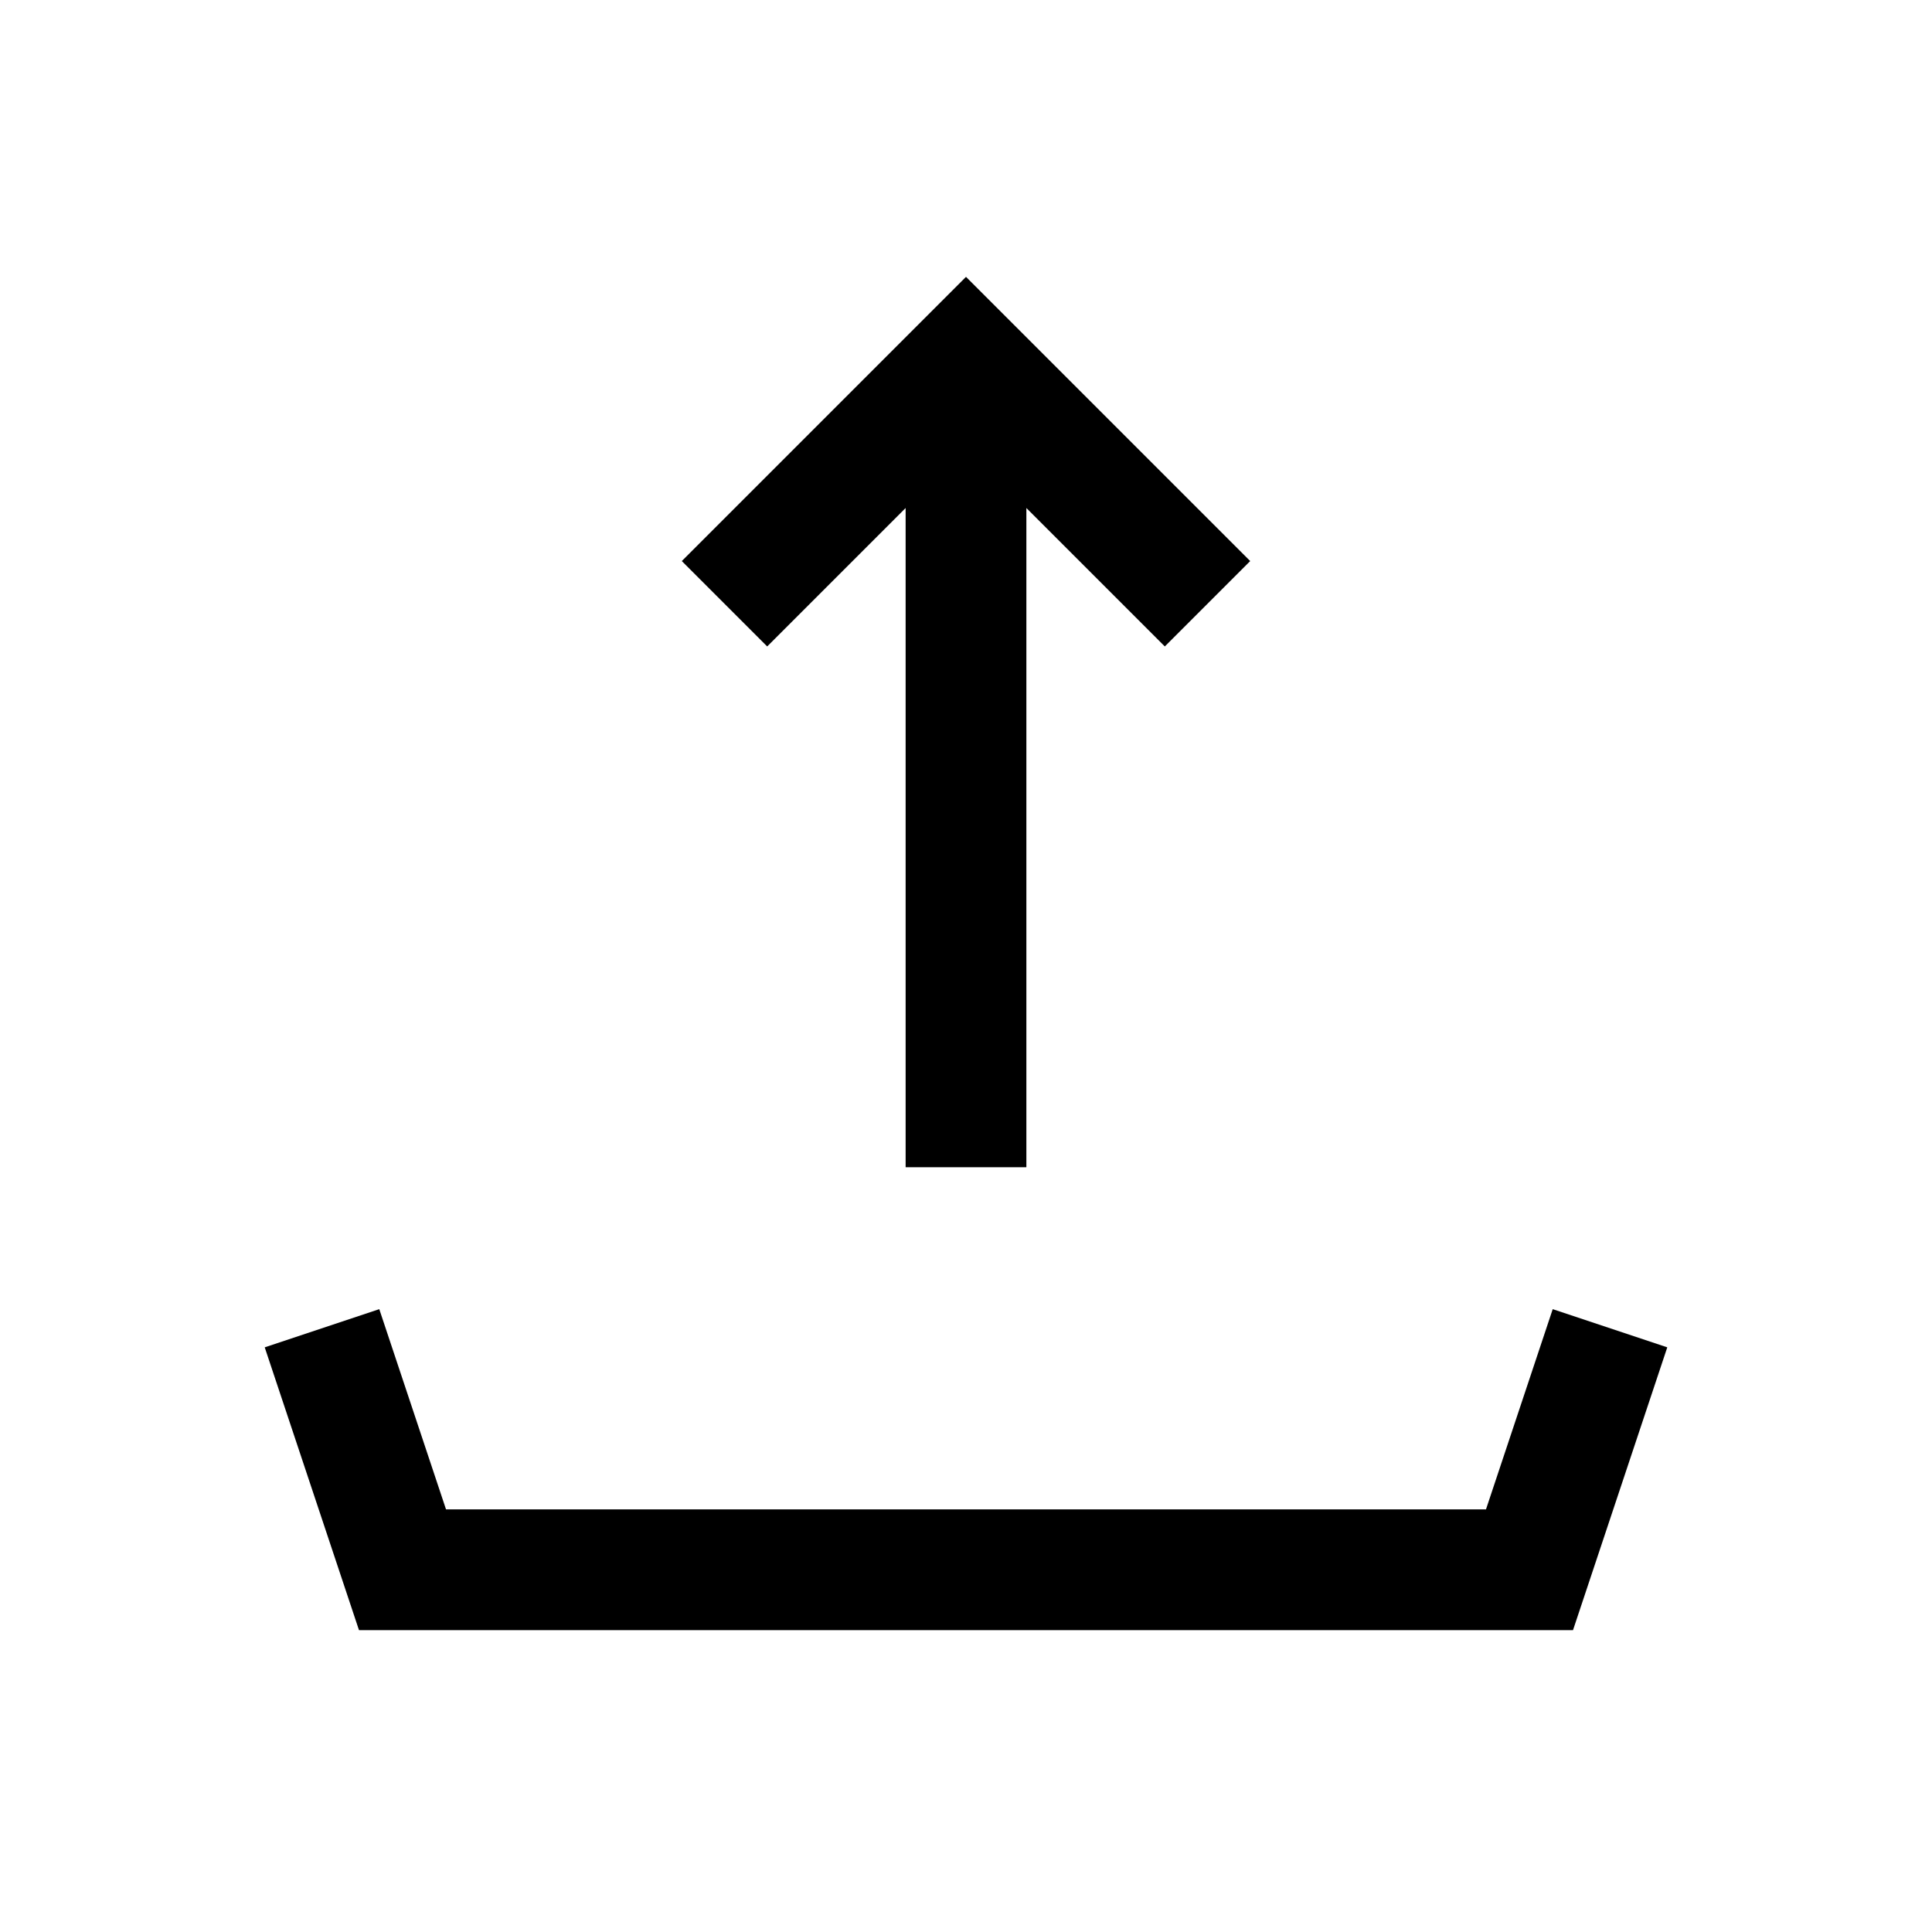 <svg width="24" height="24" viewBox="0 0 24 24" fill="none" xmlns="http://www.w3.org/2000/svg">
    <path d="M12 14.5L12 4.84M9 7.5L12 4.5L15 7.5" stroke="currentColor" stroke-width="1.5"/>
    <path d="M20 16.5L19 19.5H5L4 16.5" stroke="currentColor" stroke-width="1.5"/>
</svg>
